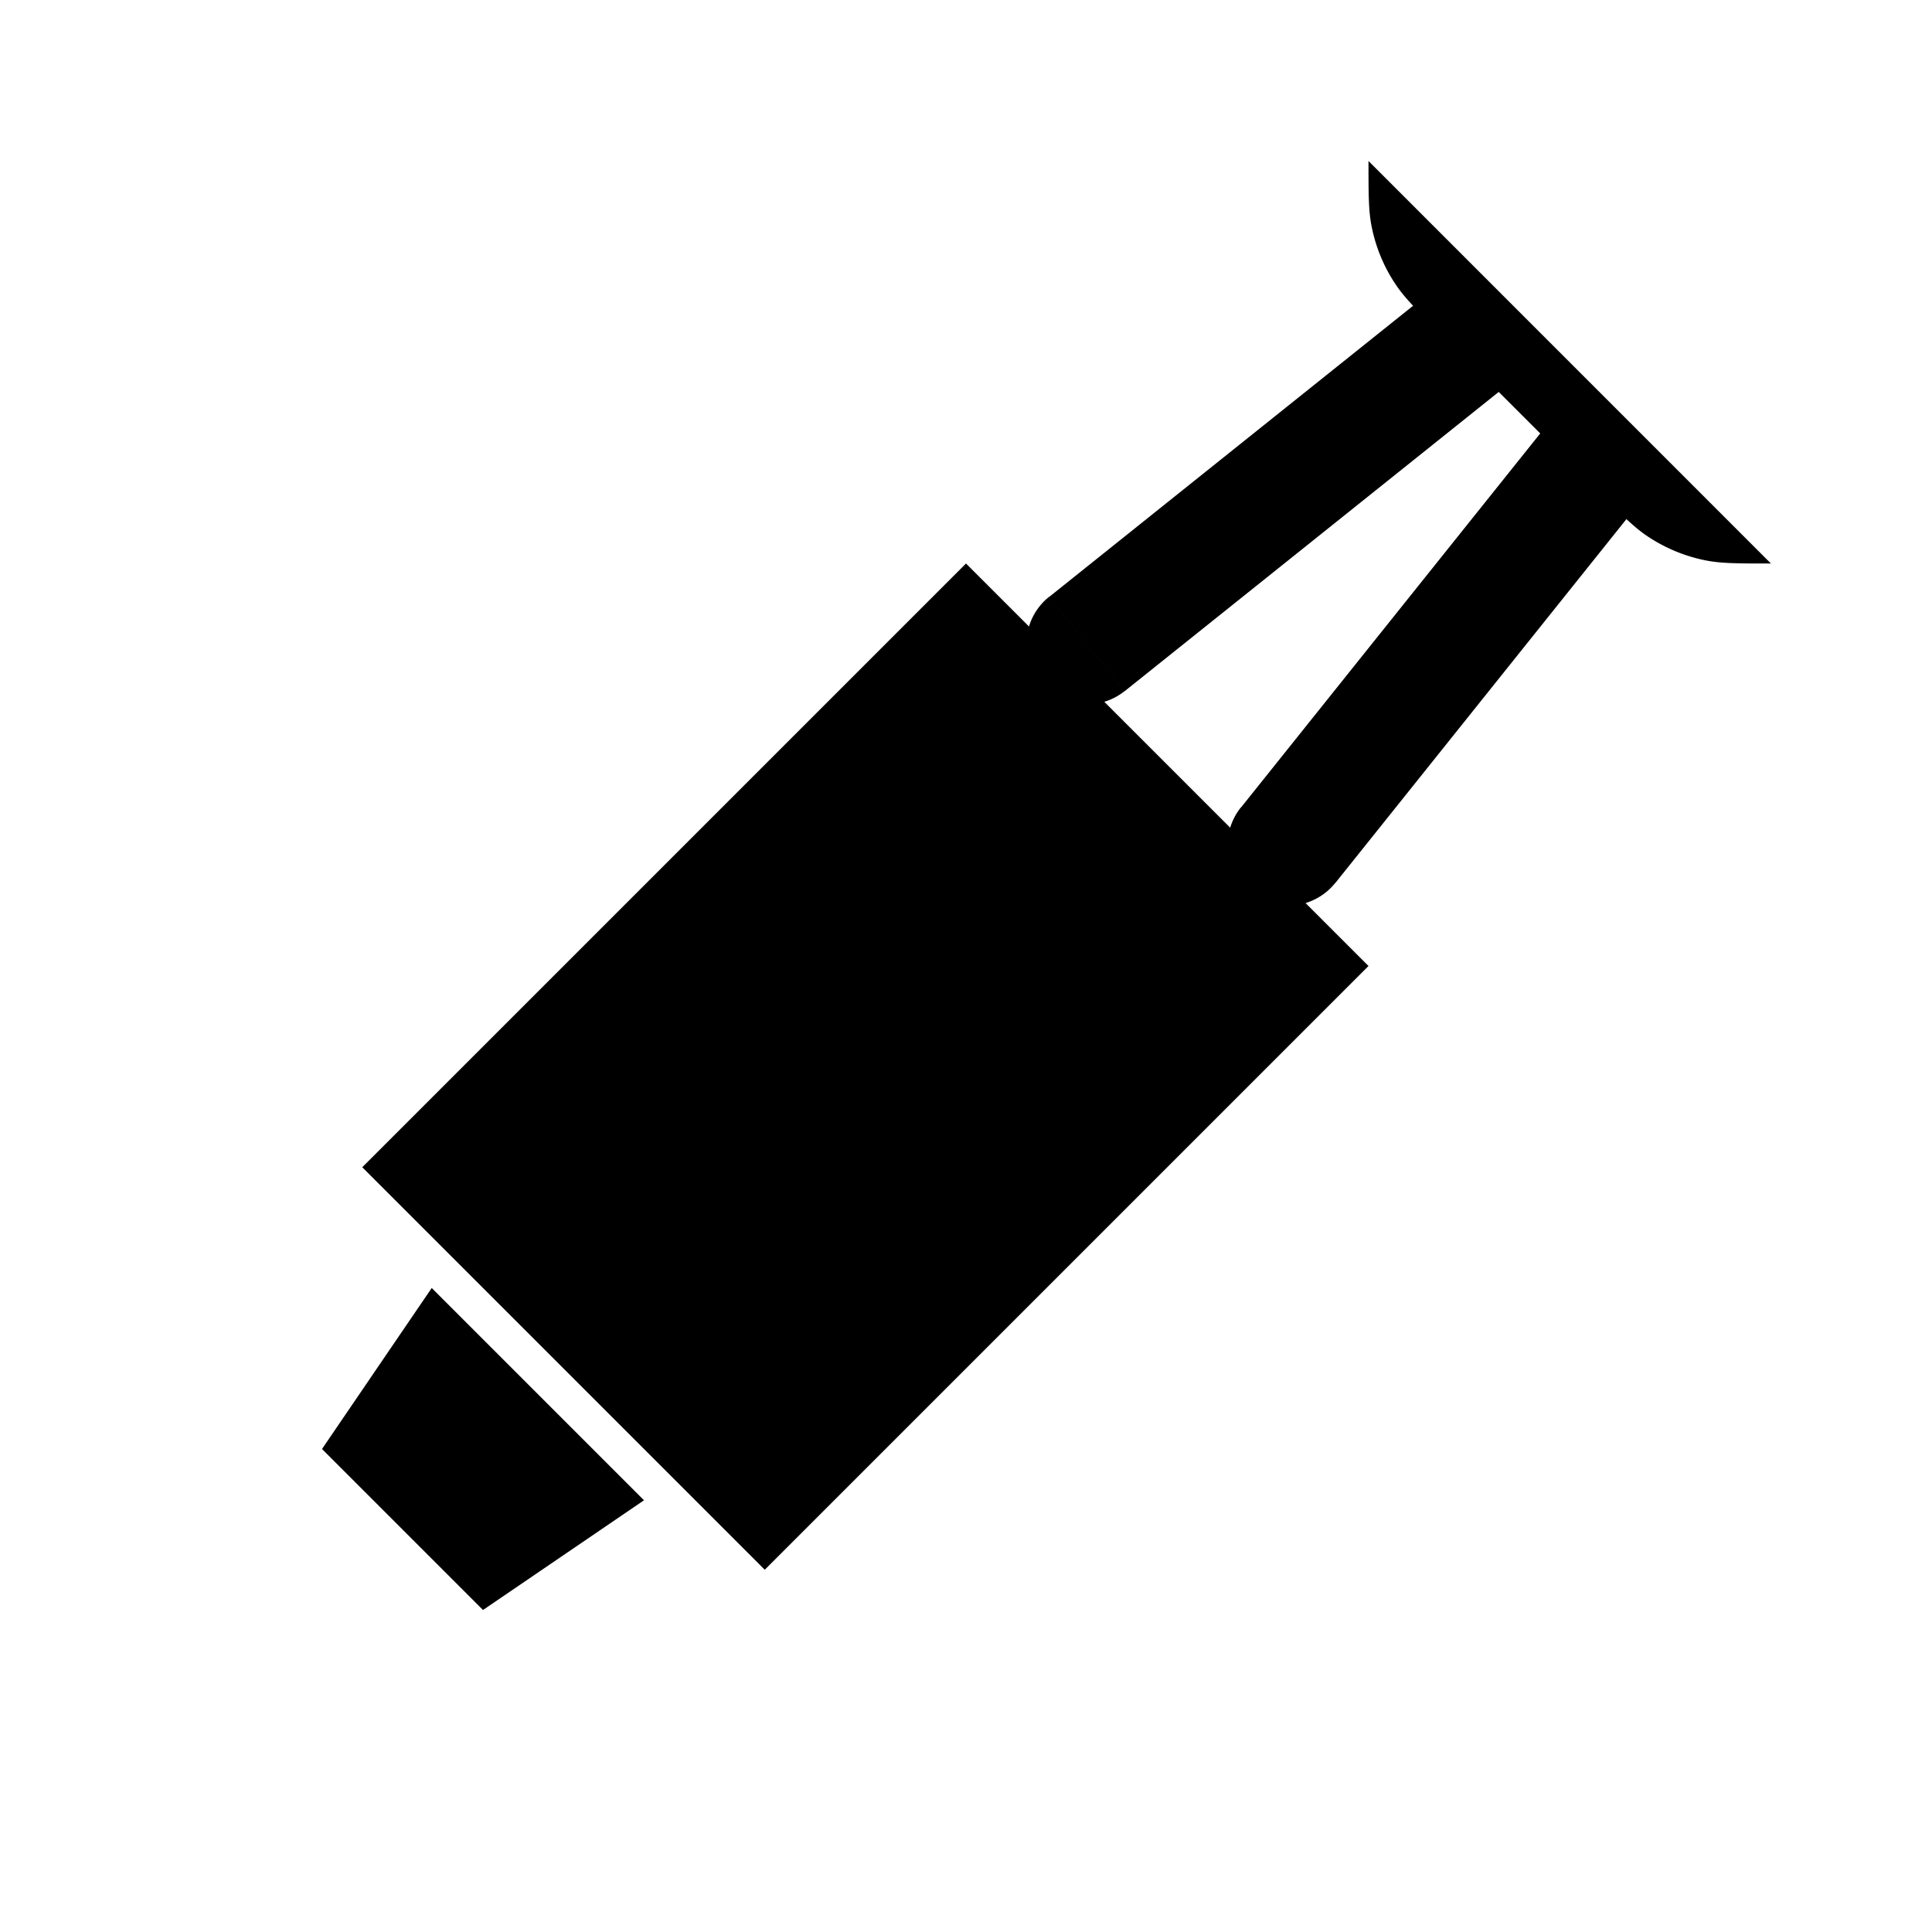 <svg xmlns="http://www.w3.org/2000/svg" viewBox="0 0 24 24"><path d="M17 2c0 .415 0 .623.04.82.051.252.15.492.293.707.11.167.258.314.551.608l1.981 1.981c.294.293.44.44.607.55a2 2 0 0 0 .709.294c.196.04.404.04.818.04M17 12l-7.5 7.5-5-5L12 7M11 6l7 7M8 18.637 6 20l-2-2 1.363-2"/><path d="M13.032 7.414a.75.75 0 1 0 .937 1.172zm2.382 2.617a.75.75 0 0 0 1.172.938zM13.97 8.587l5-4-.937-1.172-5 4zm2.617 2.383 4-5-1.172-.938-4 5zM5 19l-3 3"/></svg>